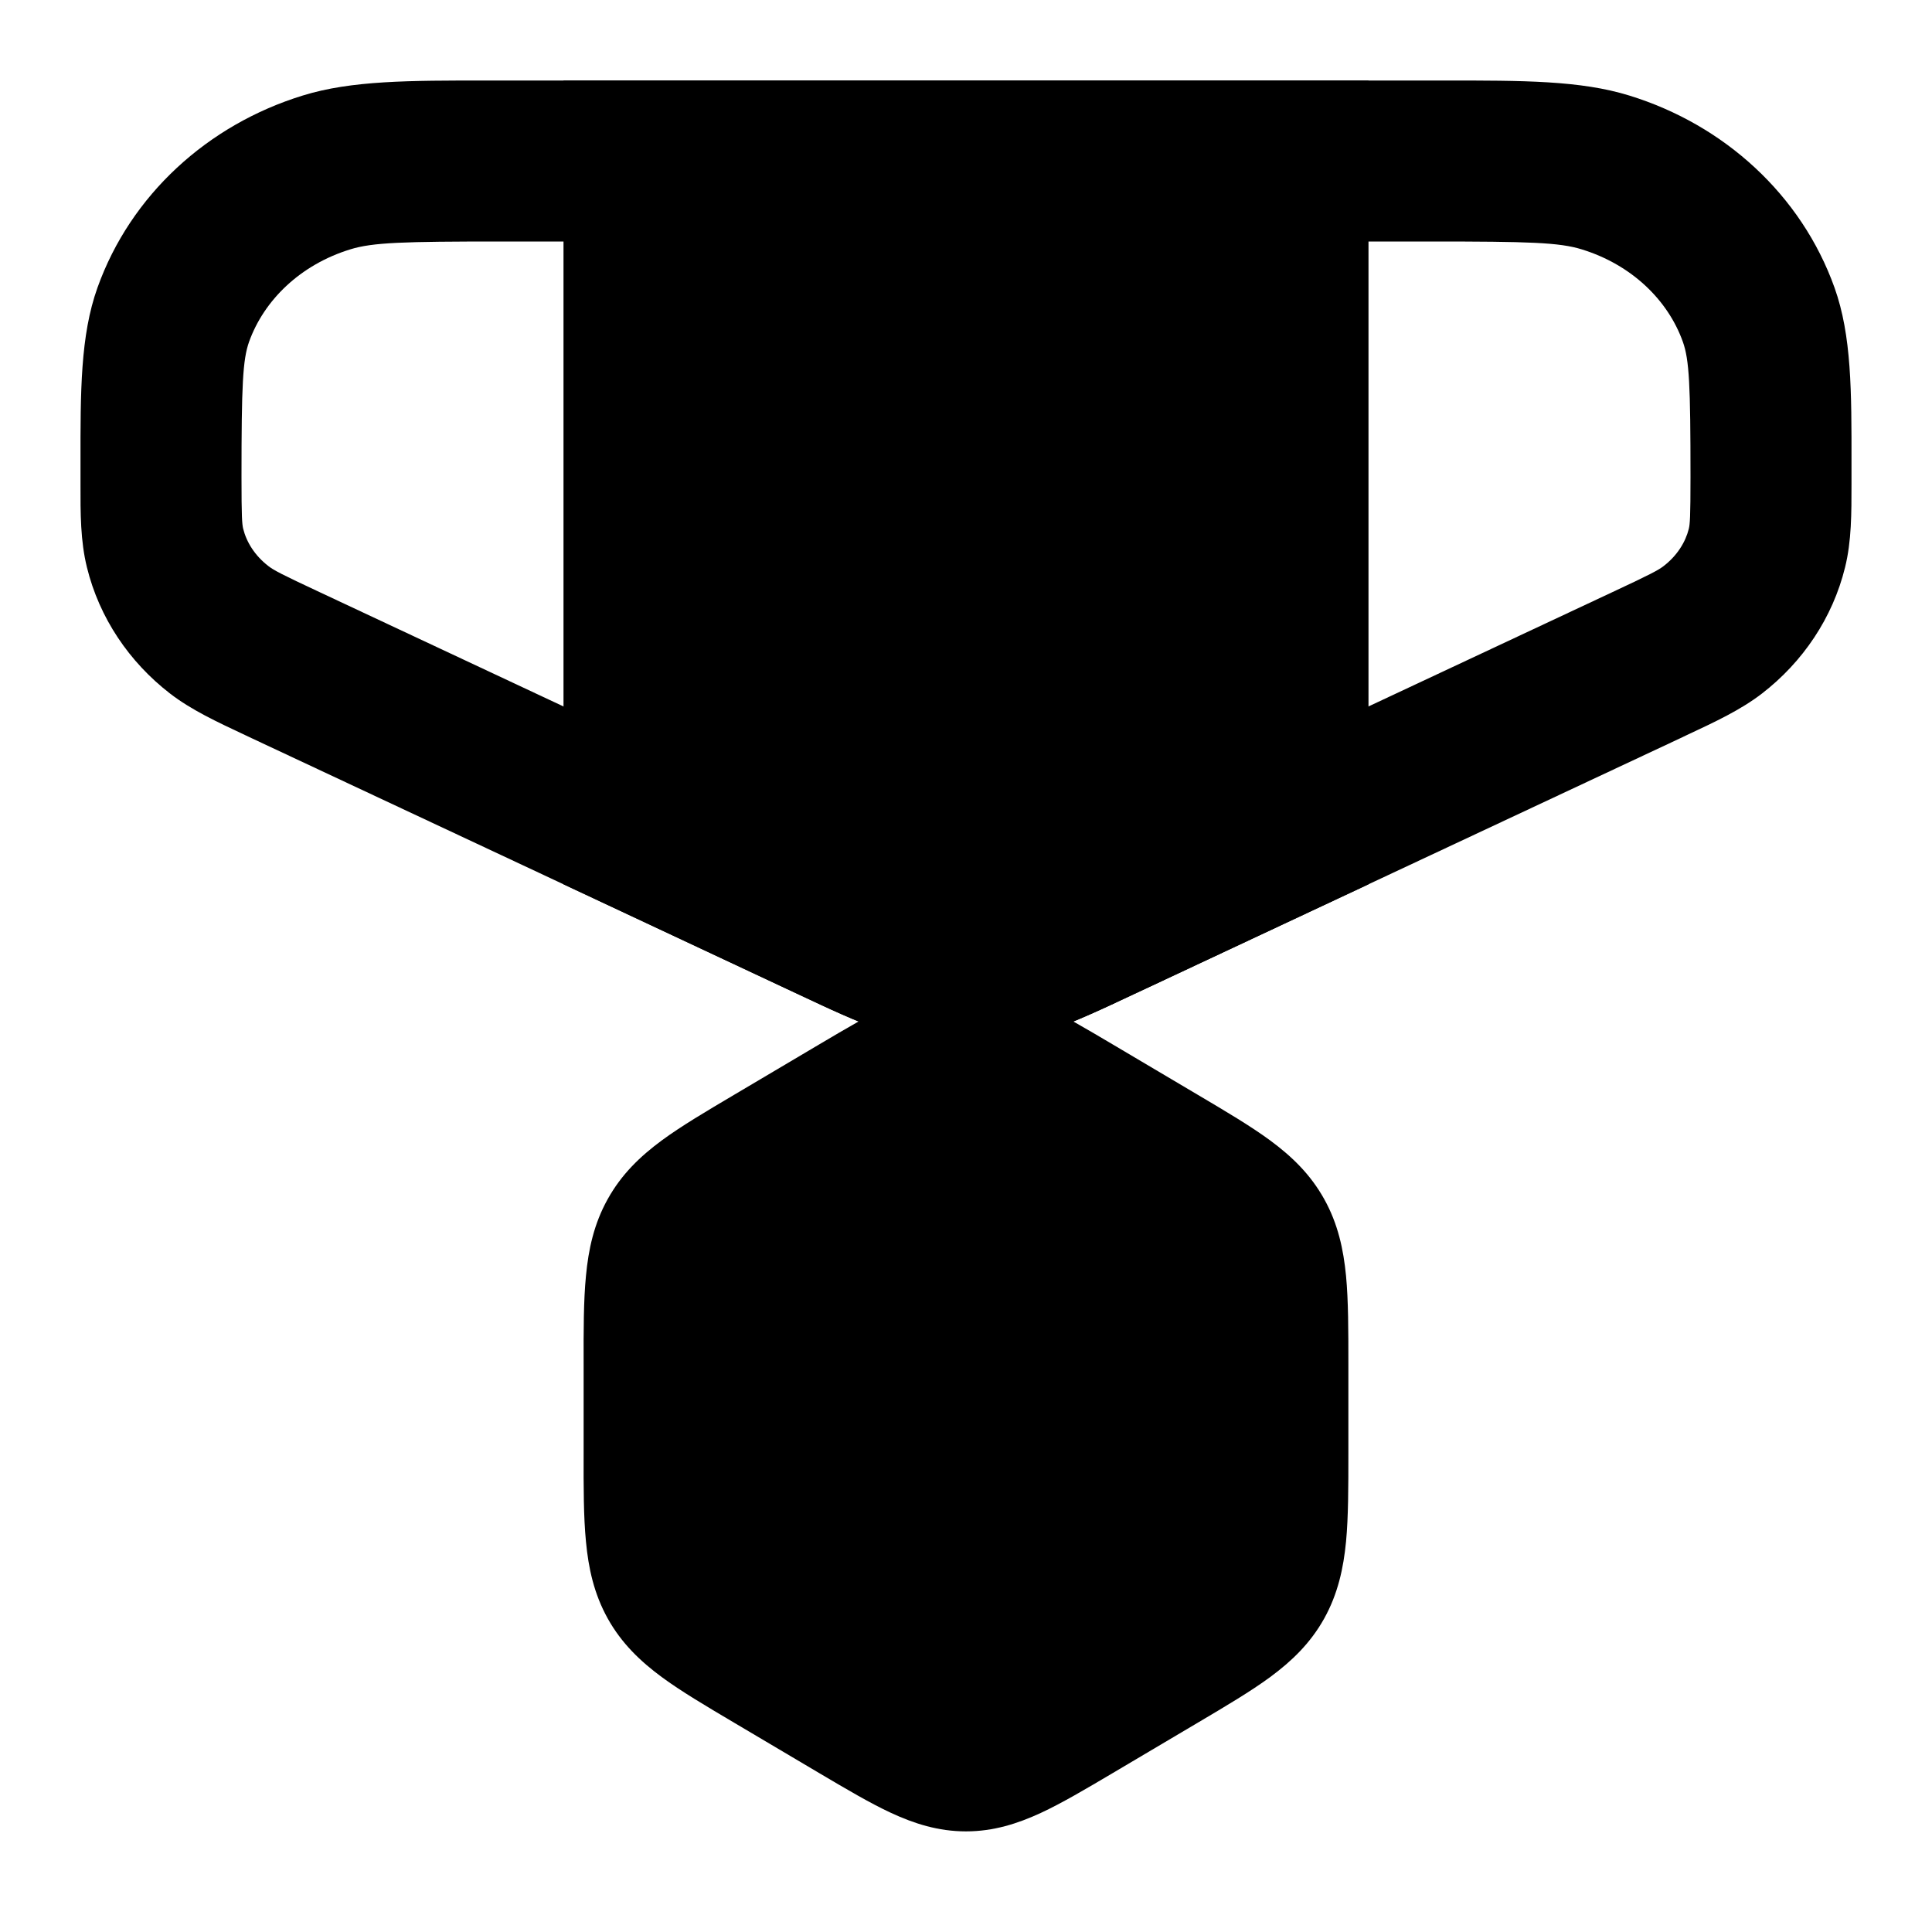 <svg width="24" height="24" viewBox="0 0 24 24" xmlns="http://www.w3.org/2000/svg">
<path class="pr-icon-bulk-secondary" d="M17 1H7V10.985L9.774 12.285L9.92 12.353C10.657 12.7 11.295 13 11.999 13C12.704 13 13.342 12.7 14.079 12.353L14.225 12.285L17 10.985L17 1Z" fill="currentColor"/>
<path fill-rule="evenodd" clip-rule="evenodd" d="M6.061 1C6.115 1 6.169 1 6.224 1H17.776C17.831 1 17.885 1 17.939 1C18.919 1 19.632 0.999 20.24 1.187C21.419 1.55 22.377 2.421 22.789 3.573C23.002 4.168 23.001 4.865 23 5.758C23 5.813 23 5.869 23 5.926C23 5.954 23 5.981 23 6.009C23 6.377 23.001 6.721 22.92 7.048C22.766 7.675 22.396 8.223 21.887 8.616C21.623 8.819 21.31 8.965 20.951 9.133C20.927 9.145 20.901 9.157 20.876 9.169L14.225 12.285C14.176 12.308 14.127 12.331 14.079 12.353C13.342 12.7 12.704 13 12 13C11.296 13 10.658 12.7 9.92 12.353C9.872 12.331 9.824 12.308 9.775 12.285L3.124 9.169C3.099 9.157 3.073 9.145 3.048 9.133C2.69 8.965 2.377 8.819 2.113 8.616C1.604 8.223 1.234 7.675 1.08 7.048C0.999 6.721 0.999 6.377 1 6.009C1 5.981 1 5.954 1 5.926C1 5.869 1 5.813 1 5.758C0.999 4.865 0.998 4.168 1.211 3.573C1.623 2.421 2.581 1.55 3.76 1.187C4.367 0.999 5.081 1 6.061 1ZM6.224 3C5.01 3 4.629 3.011 4.35 3.098C3.731 3.289 3.28 3.728 3.094 4.246C3.015 4.47 3 4.782 3 5.926C3 6.429 3.007 6.51 3.021 6.569C3.063 6.737 3.167 6.903 3.334 7.032C3.4 7.083 3.495 7.134 3.973 7.357L10.623 10.474C11.59 10.927 11.799 11 12 11C12.201 11 12.41 10.927 13.376 10.474L20.027 7.357C20.504 7.134 20.6 7.083 20.666 7.032C20.833 6.903 20.937 6.737 20.979 6.569C20.993 6.51 21 6.429 21 5.926C21 4.782 20.985 4.47 20.905 4.246C20.72 3.728 20.269 3.289 19.65 3.098C19.371 3.011 18.99 3 17.776 3H6.224Z" fill="currentColor"/>
<path d="M11.999 12.25C11.655 12.25 11.355 12.347 11.07 12.479C10.807 12.601 10.51 12.777 10.175 12.975L9.118 13.601C8.77 13.807 8.462 13.989 8.219 14.168C7.955 14.363 7.721 14.586 7.549 14.896C7.378 15.203 7.31 15.52 7.279 15.85C7.249 16.156 7.249 16.524 7.25 16.947V18.053C7.249 18.476 7.249 18.844 7.279 19.15C7.31 19.48 7.378 19.797 7.549 20.105C7.721 20.414 7.955 20.637 8.219 20.832C8.462 21.011 8.77 21.193 9.118 21.399L10.175 22.025C10.51 22.223 10.807 22.399 11.07 22.521C11.355 22.653 11.655 22.75 11.999 22.75C12.344 22.75 12.643 22.653 12.929 22.521C13.192 22.399 13.489 22.223 13.824 22.025L14.881 21.399C15.229 21.193 15.537 21.011 15.78 20.832C16.044 20.637 16.278 20.414 16.45 20.105C16.621 19.797 16.689 19.48 16.721 19.15C16.75 18.844 16.75 18.476 16.75 18.053V16.947C16.75 16.524 16.75 16.156 16.721 15.85C16.689 15.52 16.621 15.203 16.45 14.896C16.278 14.586 16.044 14.363 15.78 14.168C15.537 13.989 15.229 13.807 14.881 13.601L13.824 12.975C13.489 12.777 13.192 12.601 12.929 12.479C12.643 12.347 12.344 12.25 11.999 12.25Z" fill="currentColor"/>
</svg>
